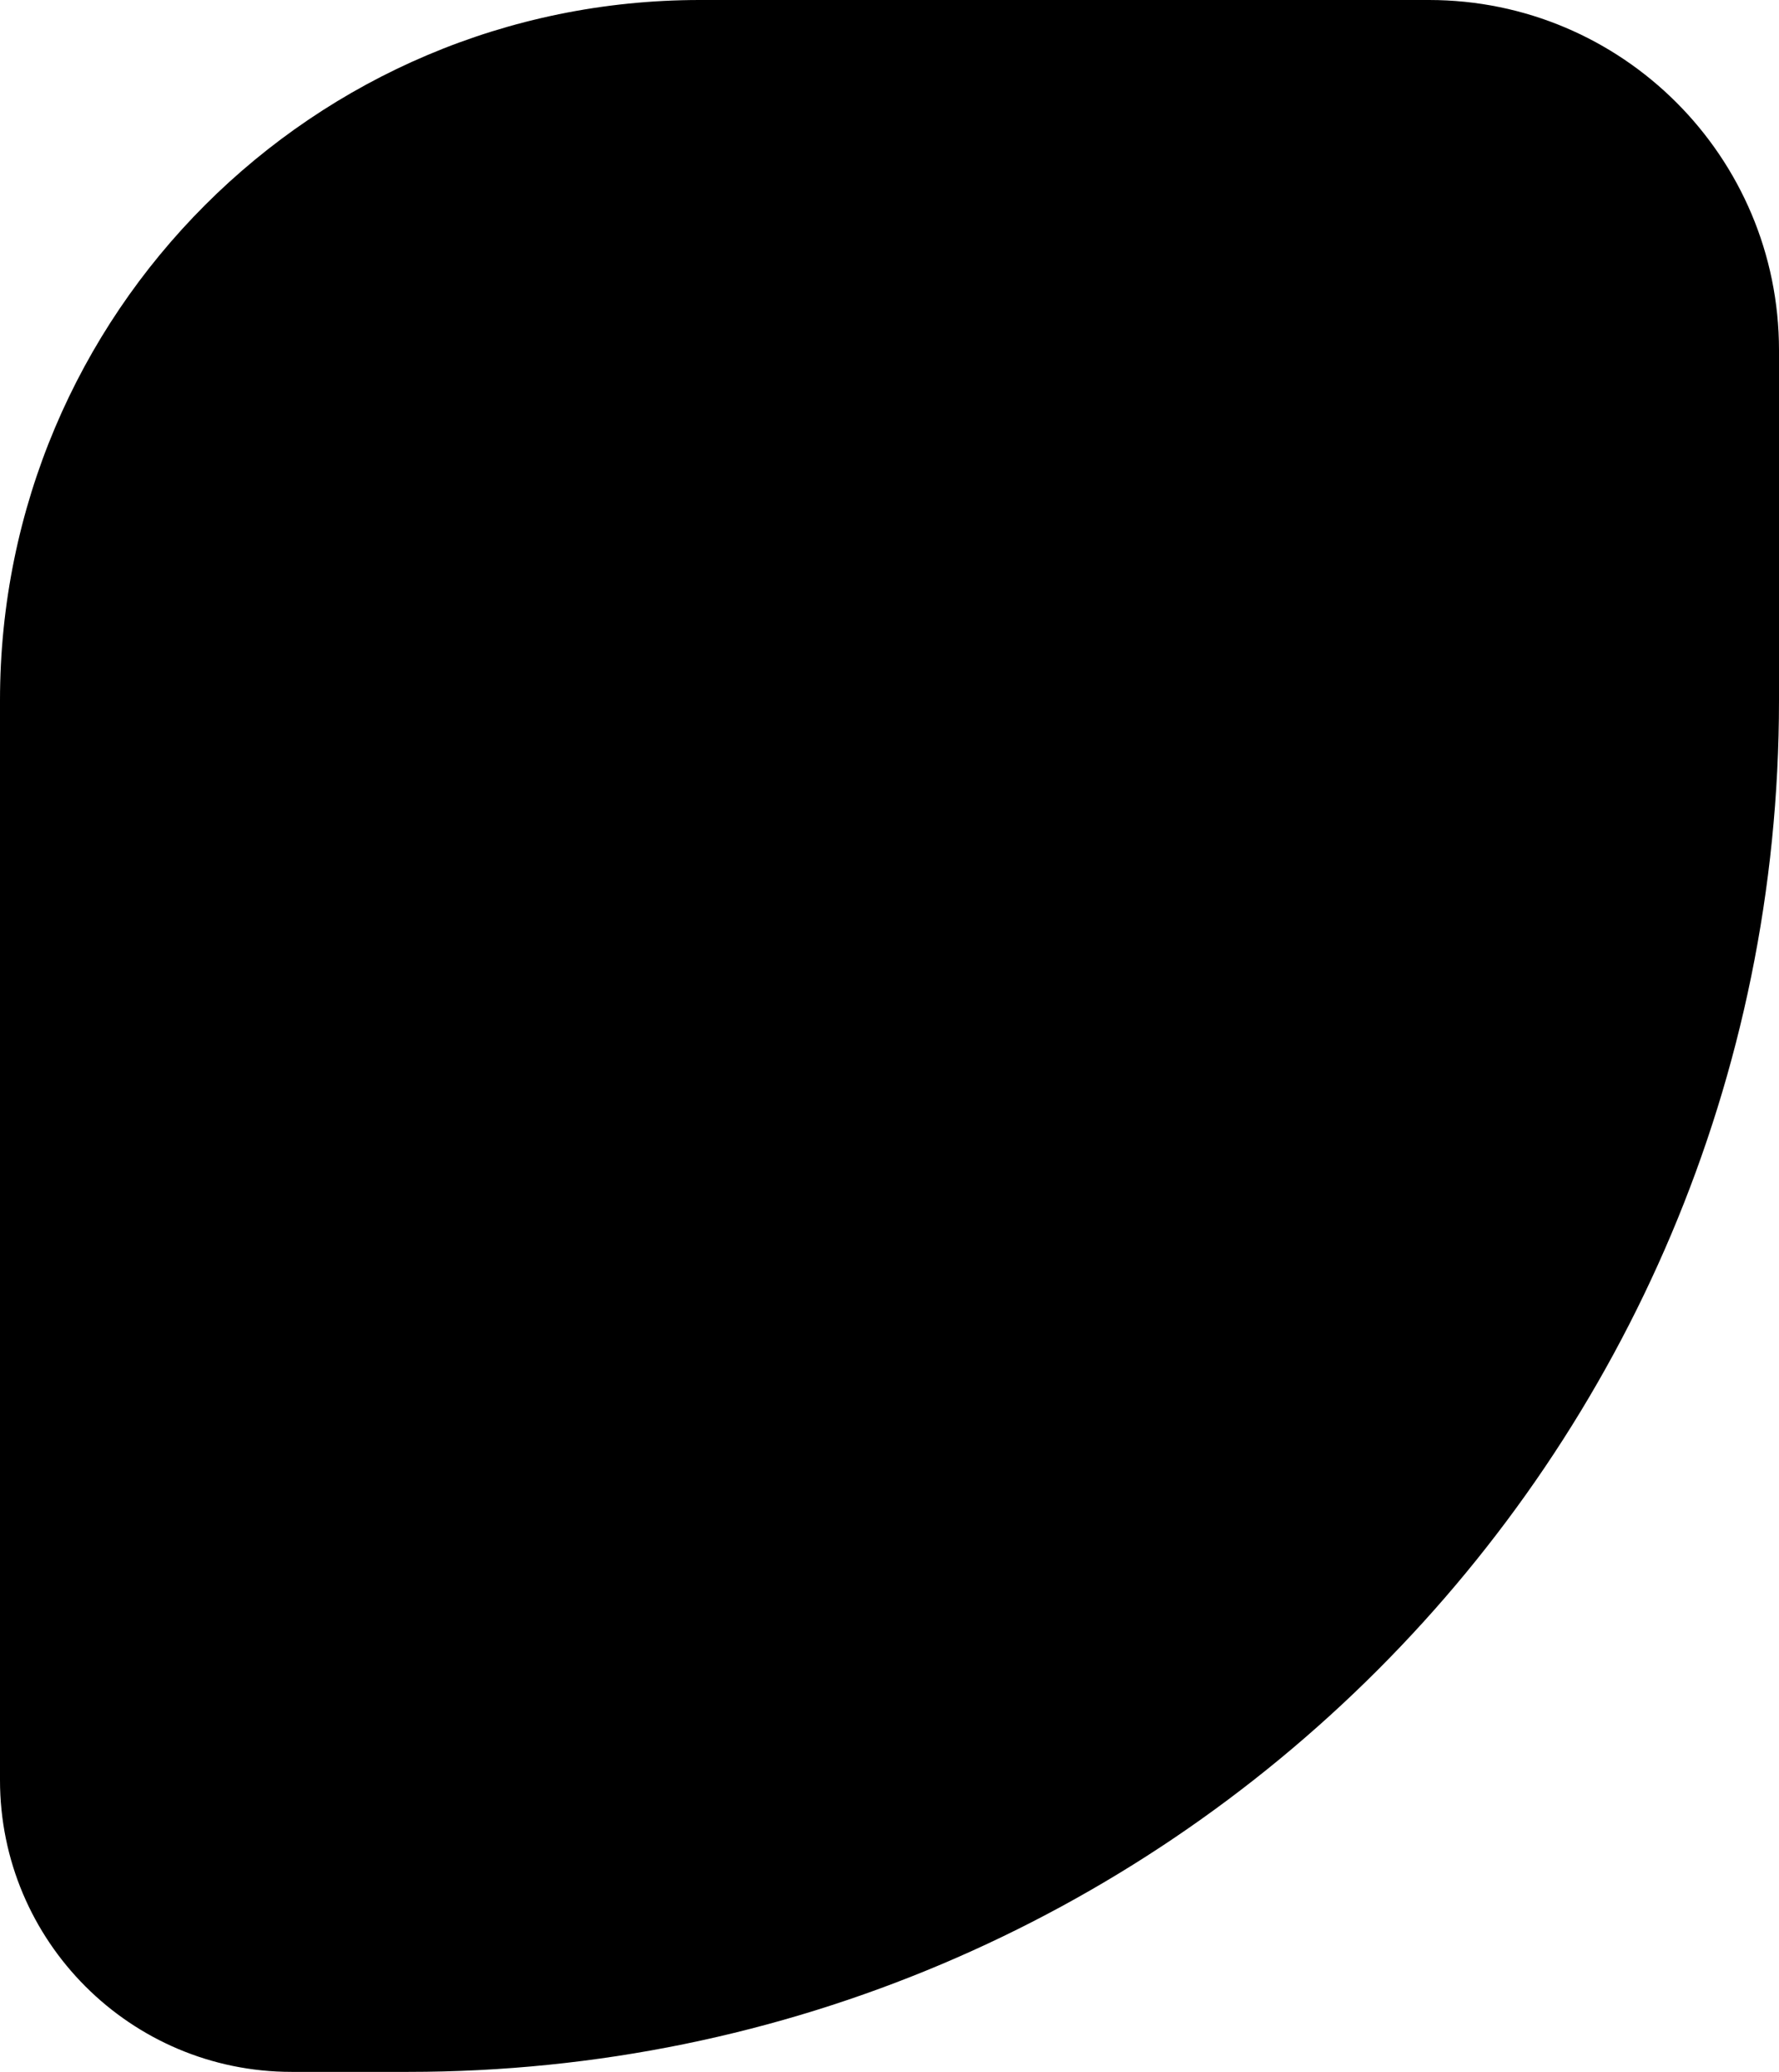 <svg width="61" height="71" viewBox="0 0 61 71" fill="none" xmlns="http://www.w3.org/2000/svg">
<path d="M0 24C0 10.745 10.745 0 24 0H49C55.627 0 61 5.373 61 12V24C61 49.957 39.957 71 14 71H10C4.477 71 0 66.523 0 61V24Z" fill="black"/>
</svg>
